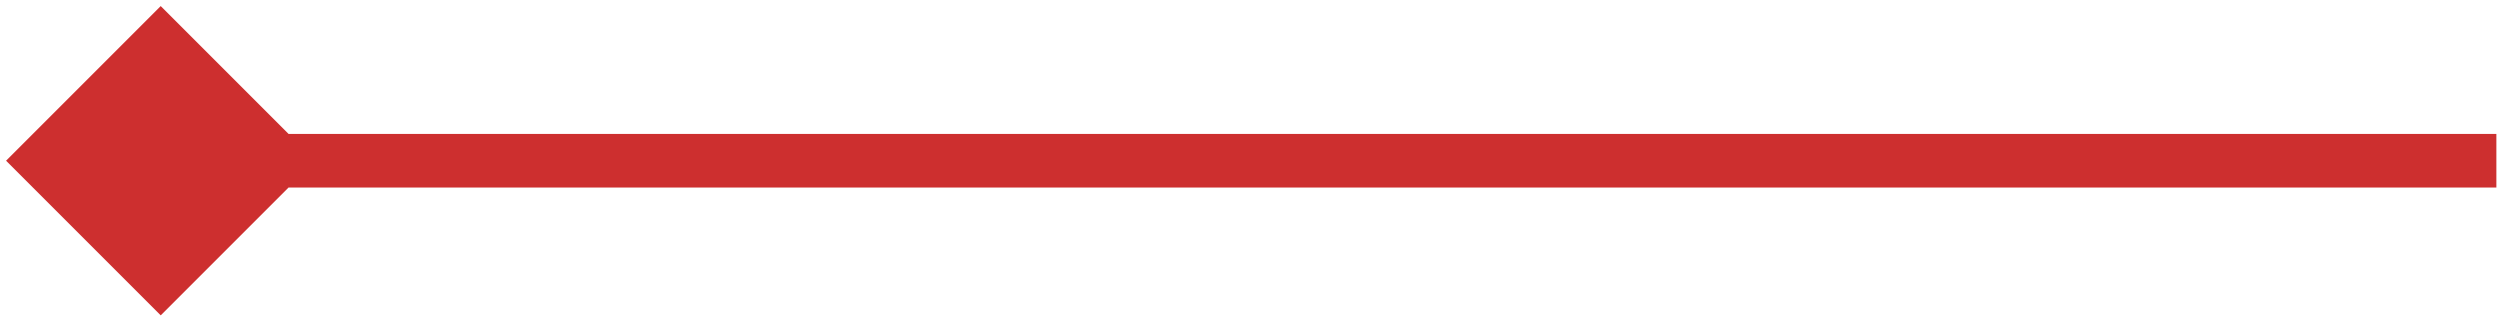 <svg width="140" height="18" viewBox="0 0 140 18" fill="none" xmlns="http://www.w3.org/2000/svg">
<path d="M0.34 9L9 17.66L17.66 9L9 0.34L0.34 9ZM139.797 7.5H9V10.5H139.797V7.5Z" fill="#CD2F2F"/>
</svg>
